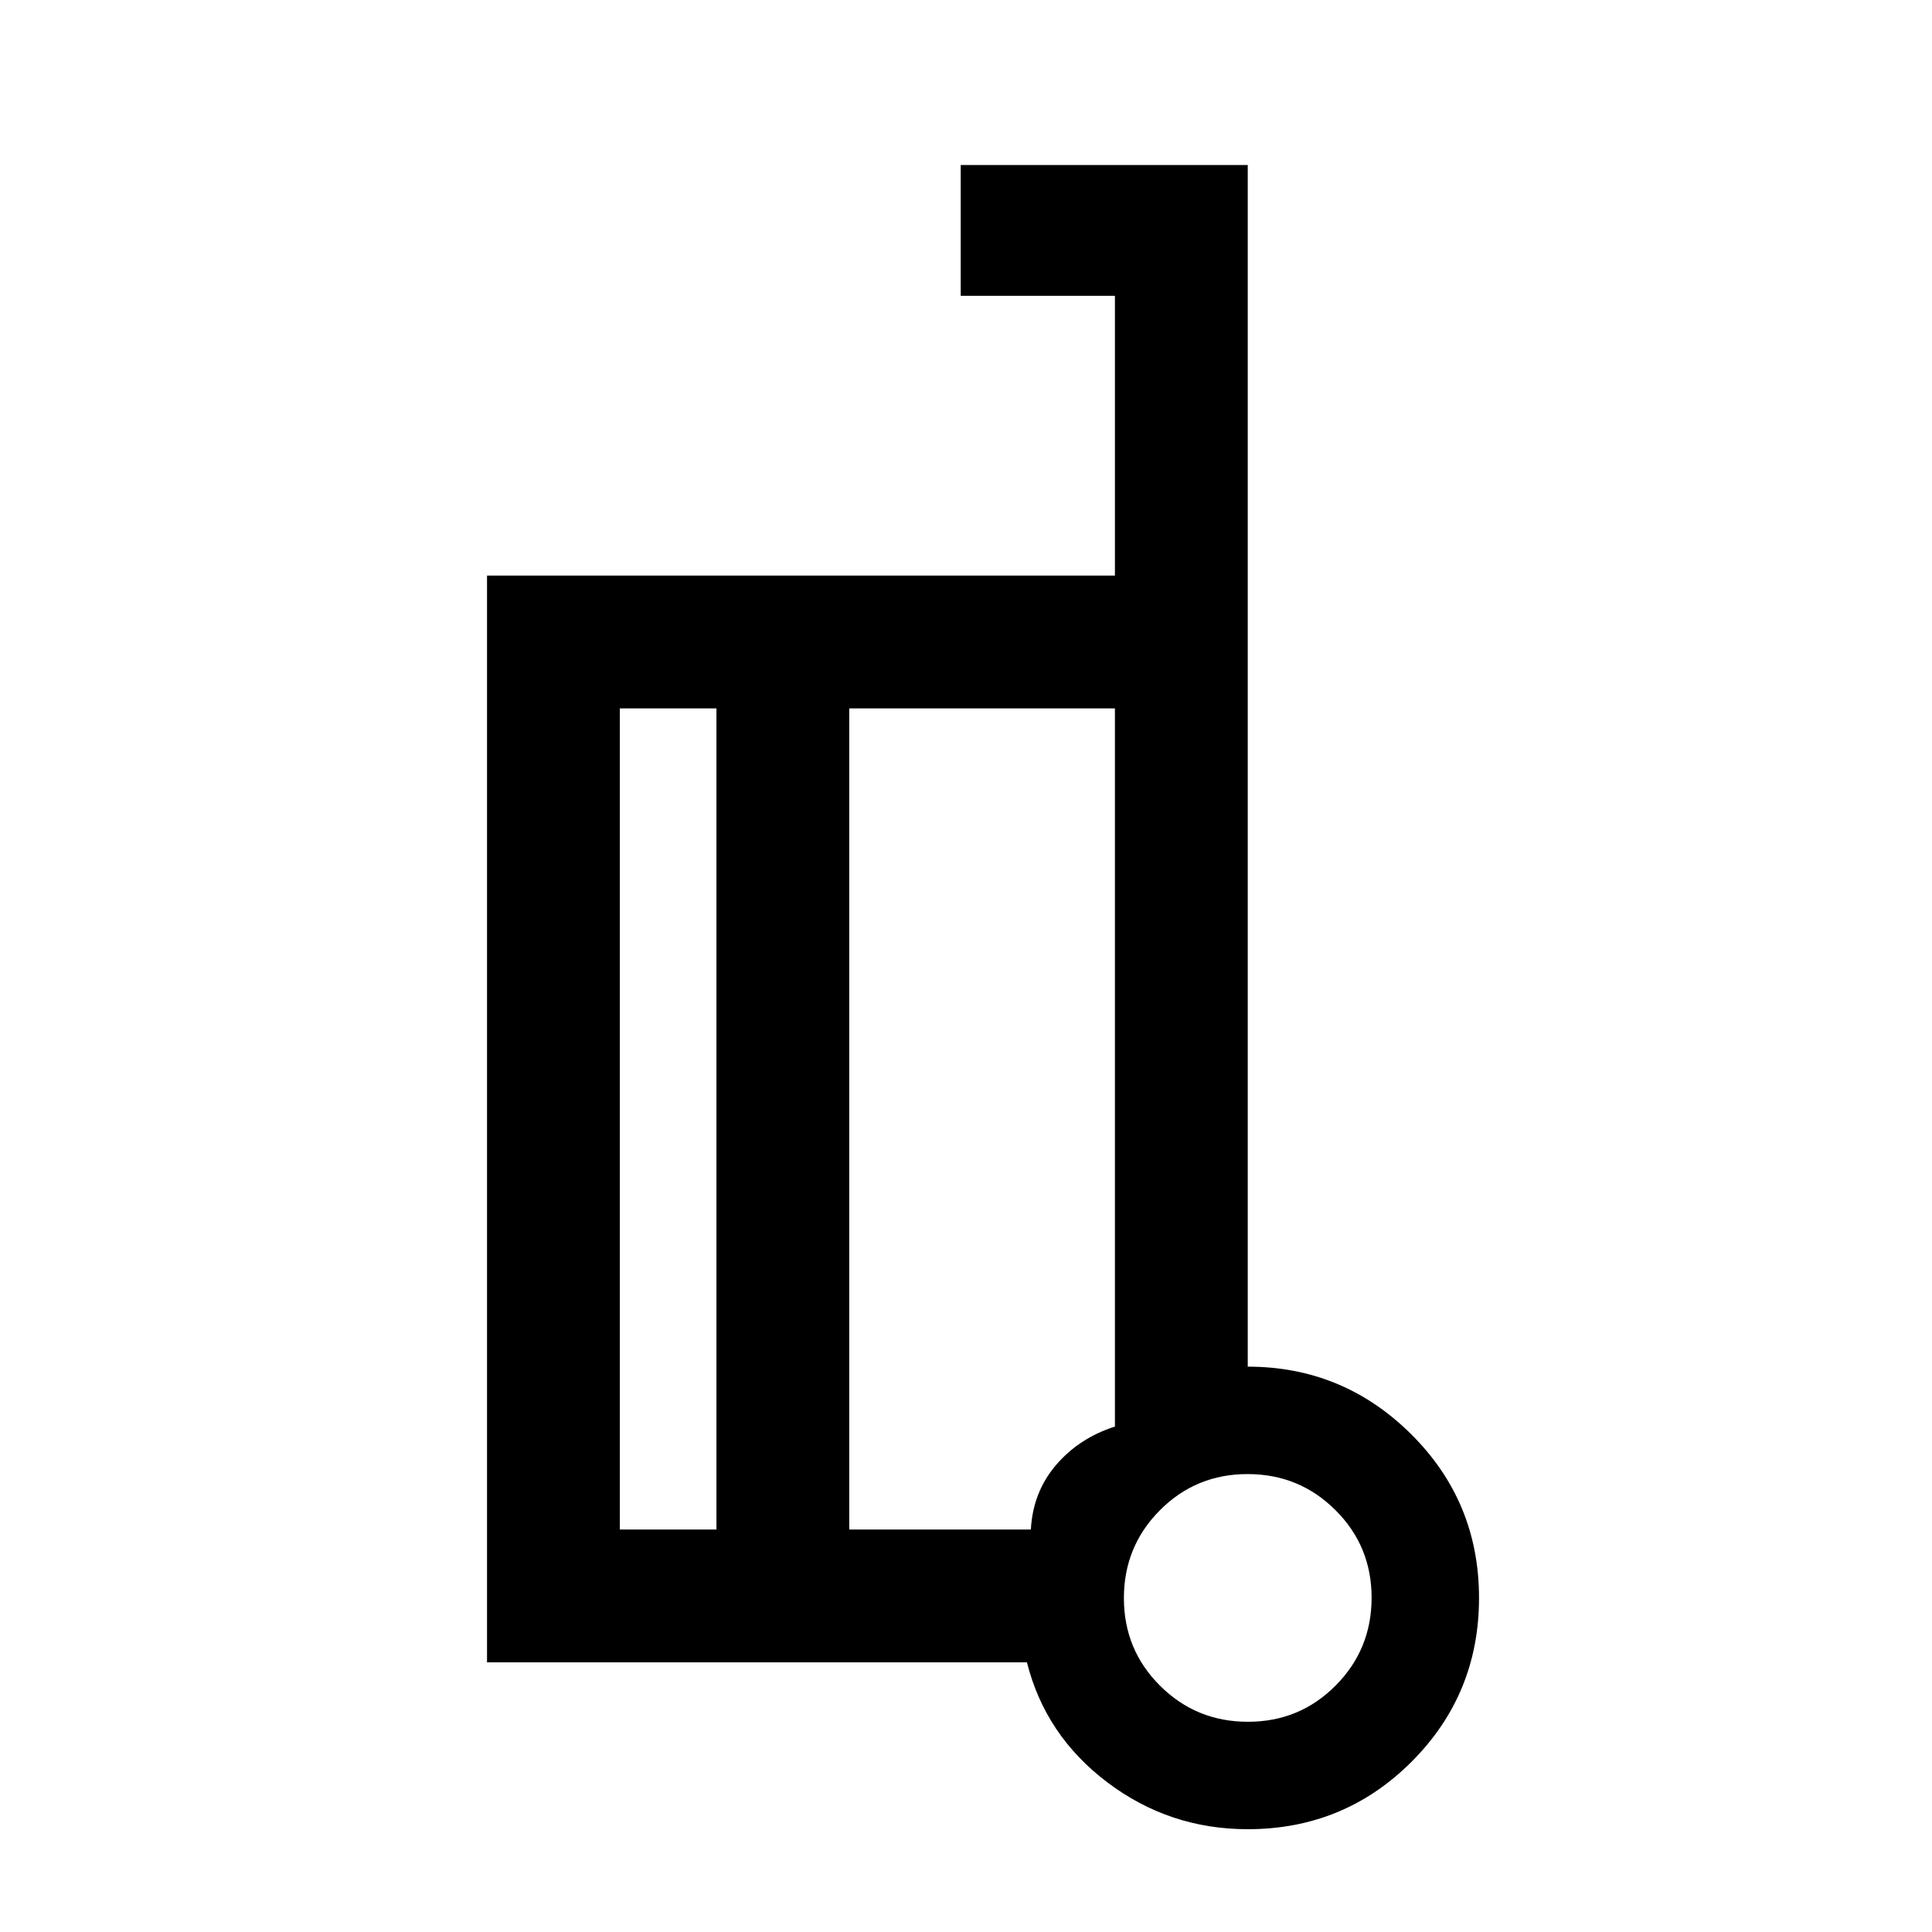 <svg xmlns="http://www.w3.org/2000/svg" height="24" viewBox="0 -960 960 960" width="24"><path d="M620-280.92q47.38 0 81.15 33.52t33.77 81.4q0 47.88-33.52 81.4T620-51.08q-38.92 0-69.74-23.26-30.82-23.27-39.99-59.66H242v-540h312v-139h-76.62v-65H620v597.08ZM356-200v-408h-48v408h48Zm66-408v408h90.23q1.01-18.59 12.5-32.02 11.5-13.44 29.27-19.13V-608H422Zm198.09 503.54q25.68 0 43.56-17.98 17.89-17.97 17.89-43.65t-17.98-43.56q-17.97-17.89-43.65-17.89t-43.56 17.98q-17.89 17.97-17.89 43.65t17.98 43.56q17.97 17.89 43.65 17.89ZM620-166ZM422-404Zm-66 204v-408 408Zm66-408v408-408Z"/></svg>